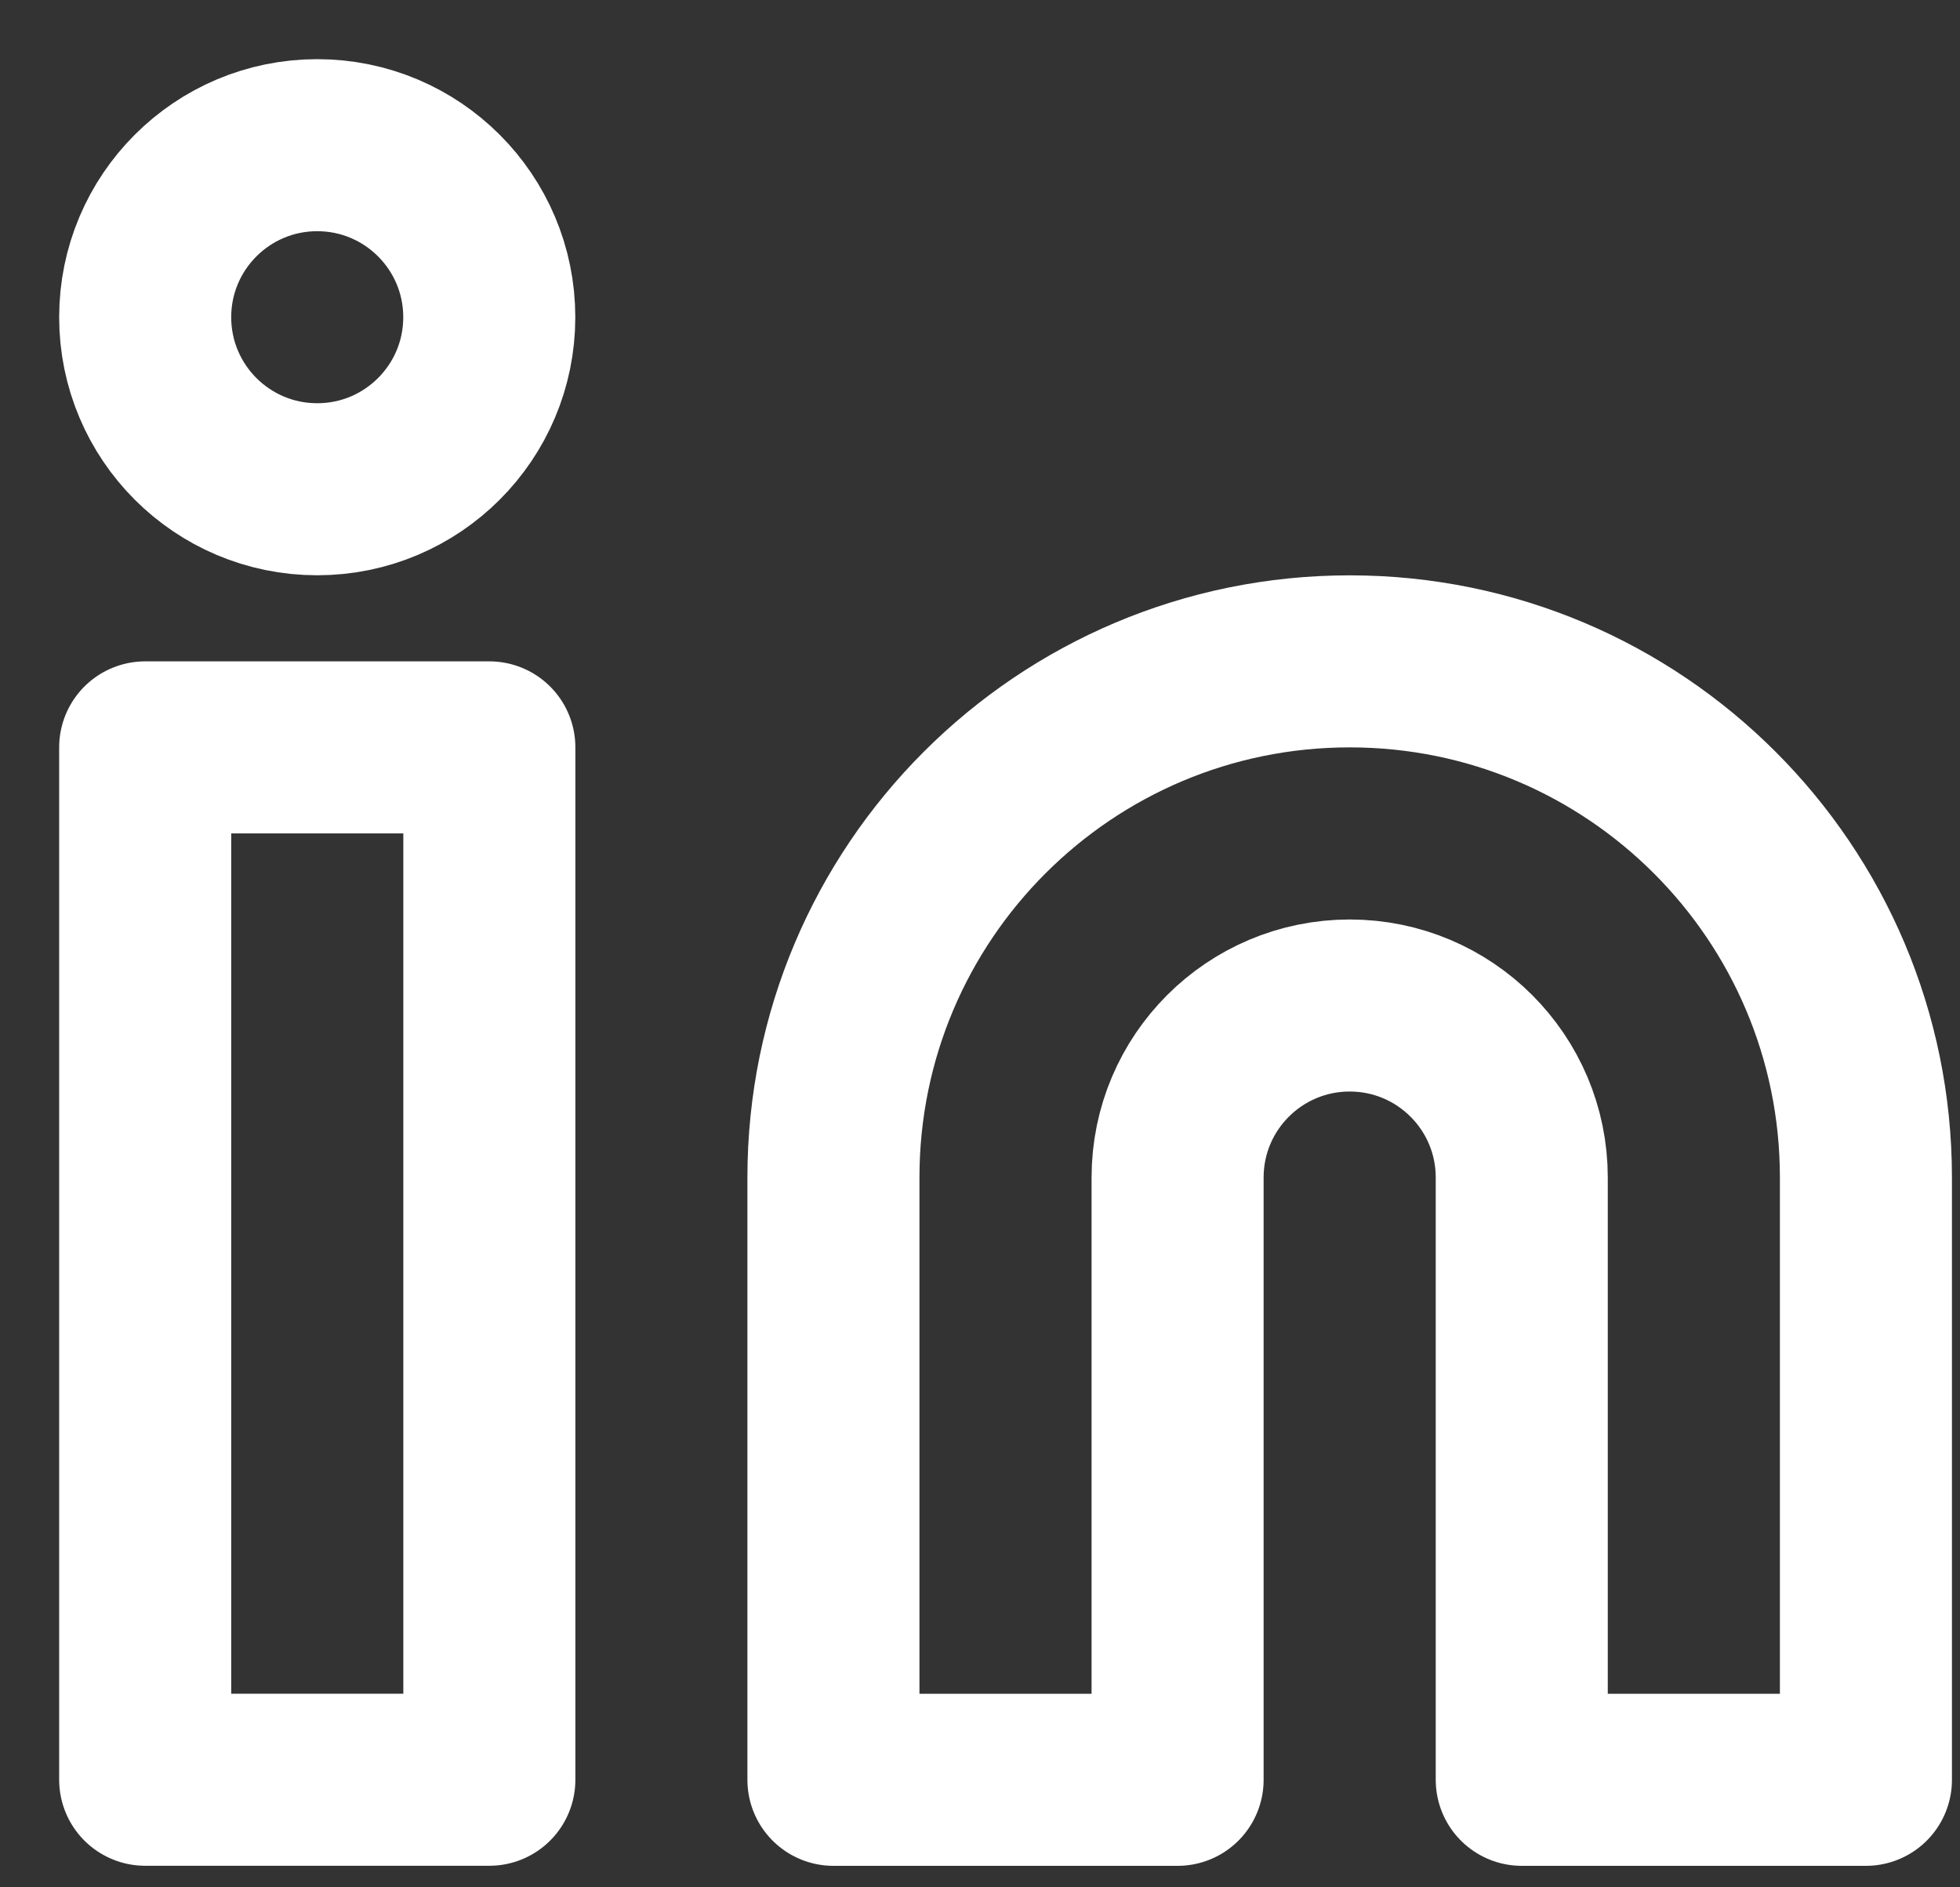 <?xml version="1.0" encoding="UTF-8"?>
<svg width="27px" height="26px" viewBox="0 0 27 26" version="1.1" xmlns="http://www.w3.org/2000/svg" xmlns:xlink="http://www.w3.org/1999/xlink">
    <rect x="0" y="0" width="27" height="26" fill="#333333" stroke="none"/>
    <!-- Generator: sketchtool 63.1 (101010) - https://sketch.com -->
    <title>BDC4D129-CEC6-43C0-9995-62799BB94DAC</title>
    <desc>Created with sketchtool.</desc>
    <g id="Pages" stroke="none" stroke-width="1" fill="none" fill-rule="evenodd" stroke-linecap="round" stroke-linejoin="round">
        <g id="Single-Page" transform="translate(-916, -1161)" stroke="#FFFFFF" stroke-width="2.37">
            <g id="LinkedIn" transform="translate(887, 1145)">
                <g id="linkedin" transform="translate(31, 18)">
                    <path d="M16.593,7.111 C20.52,7.111 23.704,10.295 23.704,14.222 L23.704,22.519 L18.963,22.519 L18.963,14.222 C18.963,12.913 17.902,11.852 16.593,11.852 C15.283,11.852 14.222,12.913 14.222,14.222 L14.222,22.519 L9.481,22.519 L9.481,14.222 C9.481,10.295 12.665,7.111 16.593,7.111 Z" id="Path"></path>
                    <rect id="Rectangle" x="0" y="8.296" width="4.741" height="14.222"></rect>
                    <circle id="Oval" cx="2.37" cy="2.37" r="2.37"></circle>
                </g>
            </g>
        </g>
    </g>
</svg>